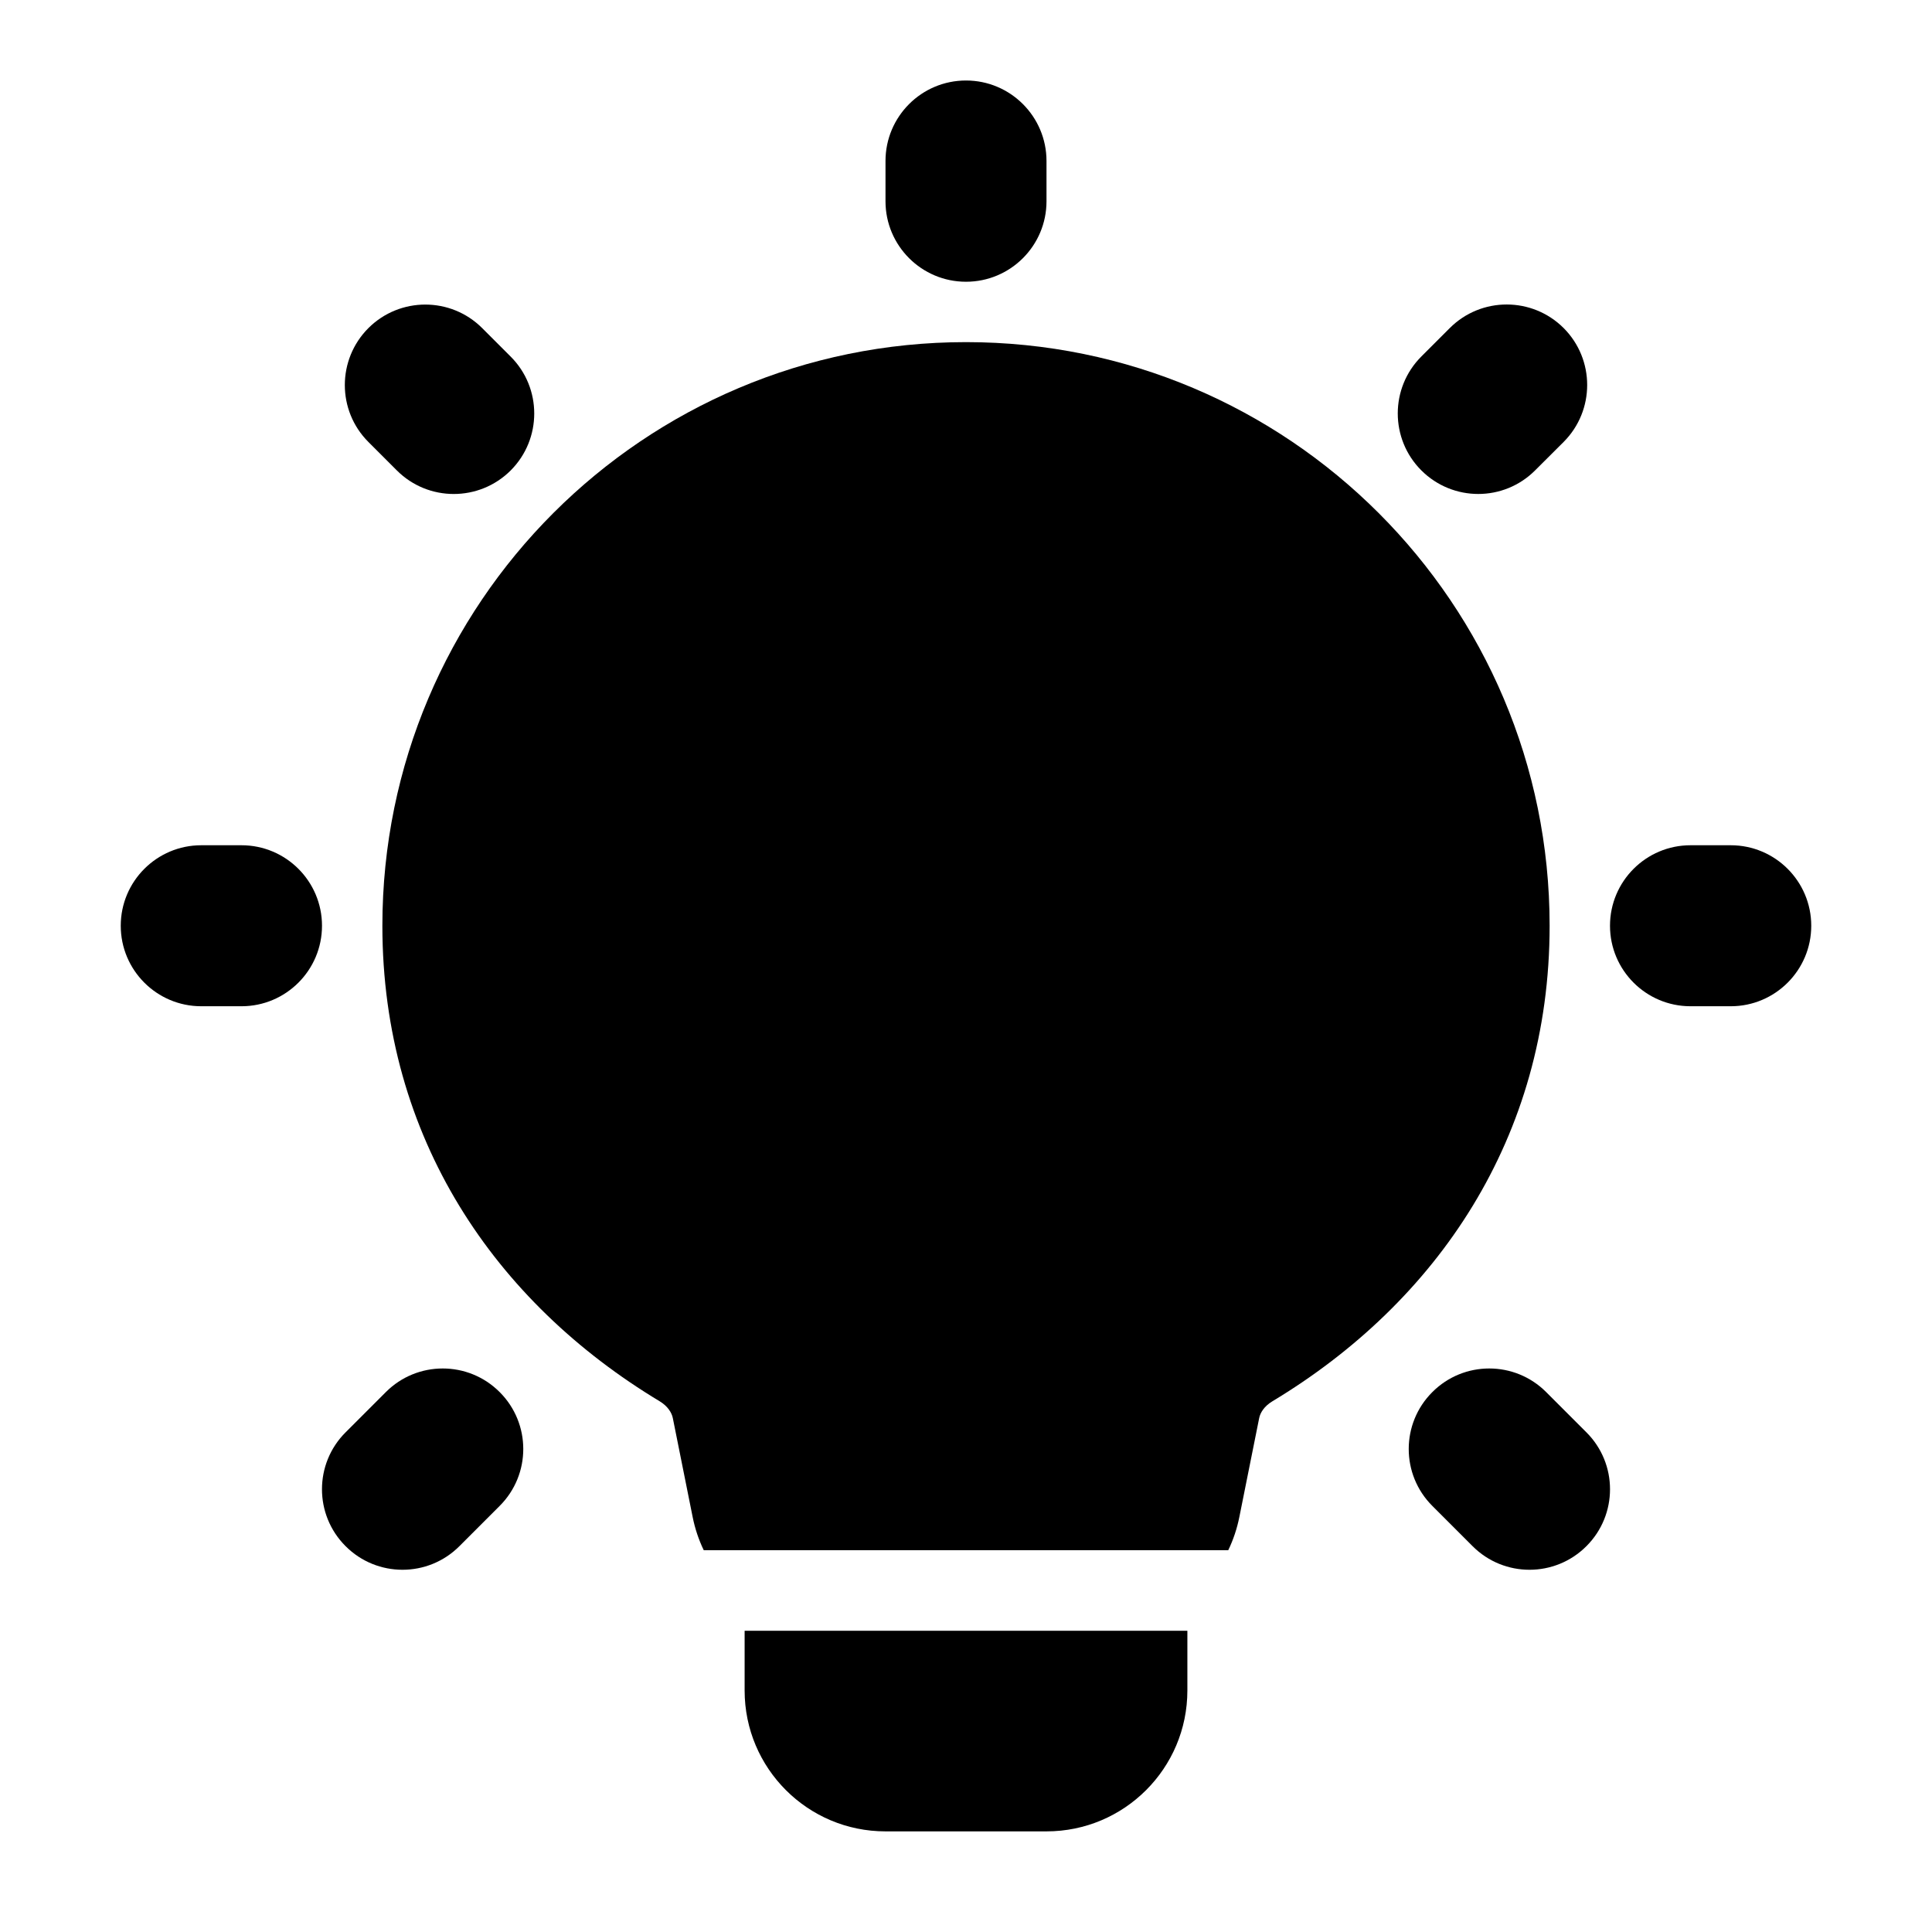 <svg width="24" height="24" viewBox="0 0 24 24" xmlns="http://www.w3.org/2000/svg">
    <path fill-rule="evenodd" clip-rule="evenodd" d="M12 1C12.552 1 13 1.448 13 2V2.5C13 3.052 12.552 3.5 12 3.5C11.448 3.5 11 3.052 11 2.5V2C11 1.448 11.448 1 12 1ZM19.424 4.075C19.814 4.466 19.814 5.099 19.424 5.49L19.07 5.843C18.68 6.234 18.047 6.234 17.656 5.843C17.266 5.453 17.266 4.819 17.656 4.429L18.01 4.075C18.4 3.685 19.033 3.685 19.424 4.075ZM4.576 4.076C4.967 3.686 5.6 3.686 5.99 4.076L6.344 4.43C6.734 4.82 6.734 5.453 6.344 5.844C5.953 6.234 5.32 6.234 4.93 5.844L4.576 5.49C4.186 5.1 4.186 4.467 4.576 4.076ZM1.5 11.5C1.5 10.948 1.948 10.5 2.5 10.5H3C3.552 10.5 4 10.948 4 11.5C4 12.052 3.552 12.5 3 12.5H2.5C1.948 12.5 1.5 12.052 1.5 11.5ZM20 11.5C20 10.948 20.448 10.5 21 10.5H21.5C22.052 10.5 22.5 10.948 22.5 11.5C22.5 12.052 22.052 12.5 21.5 12.5H21C20.448 12.5 20 12.052 20 11.5ZM6.207 17.293C6.598 17.683 6.598 18.317 6.207 18.707L5.707 19.207C5.317 19.598 4.683 19.598 4.293 19.207C3.902 18.817 3.902 18.183 4.293 17.793L4.793 17.293C5.183 16.902 5.817 16.902 6.207 17.293ZM17.793 17.293C18.183 16.902 18.817 16.902 19.207 17.293L19.707 17.793C20.098 18.183 20.098 18.817 19.707 19.207C19.317 19.598 18.683 19.598 18.293 19.207L17.793 18.707C17.402 18.317 17.402 17.683 17.793 17.293Z"/>
    <path d="M9.25 20.258V21C9.25 21.967 10.034 22.75 11 22.75H13C13.966 22.75 14.75 21.967 14.75 21V20.258L9.25 20.258Z"/>
    <path d="M4.75 11.5C4.75 7.496 7.996 4.25 12 4.25C16.004 4.25 19.25 7.496 19.25 11.5C19.25 14.136 17.847 16.179 15.805 17.408C15.704 17.469 15.655 17.55 15.642 17.616L15.396 18.843C15.367 18.989 15.32 19.128 15.258 19.257L8.742 19.257C8.68 19.128 8.633 18.989 8.604 18.843L8.358 17.616C8.345 17.55 8.296 17.469 8.196 17.408C6.153 16.179 4.75 14.136 4.75 11.5Z"/>
</svg>
